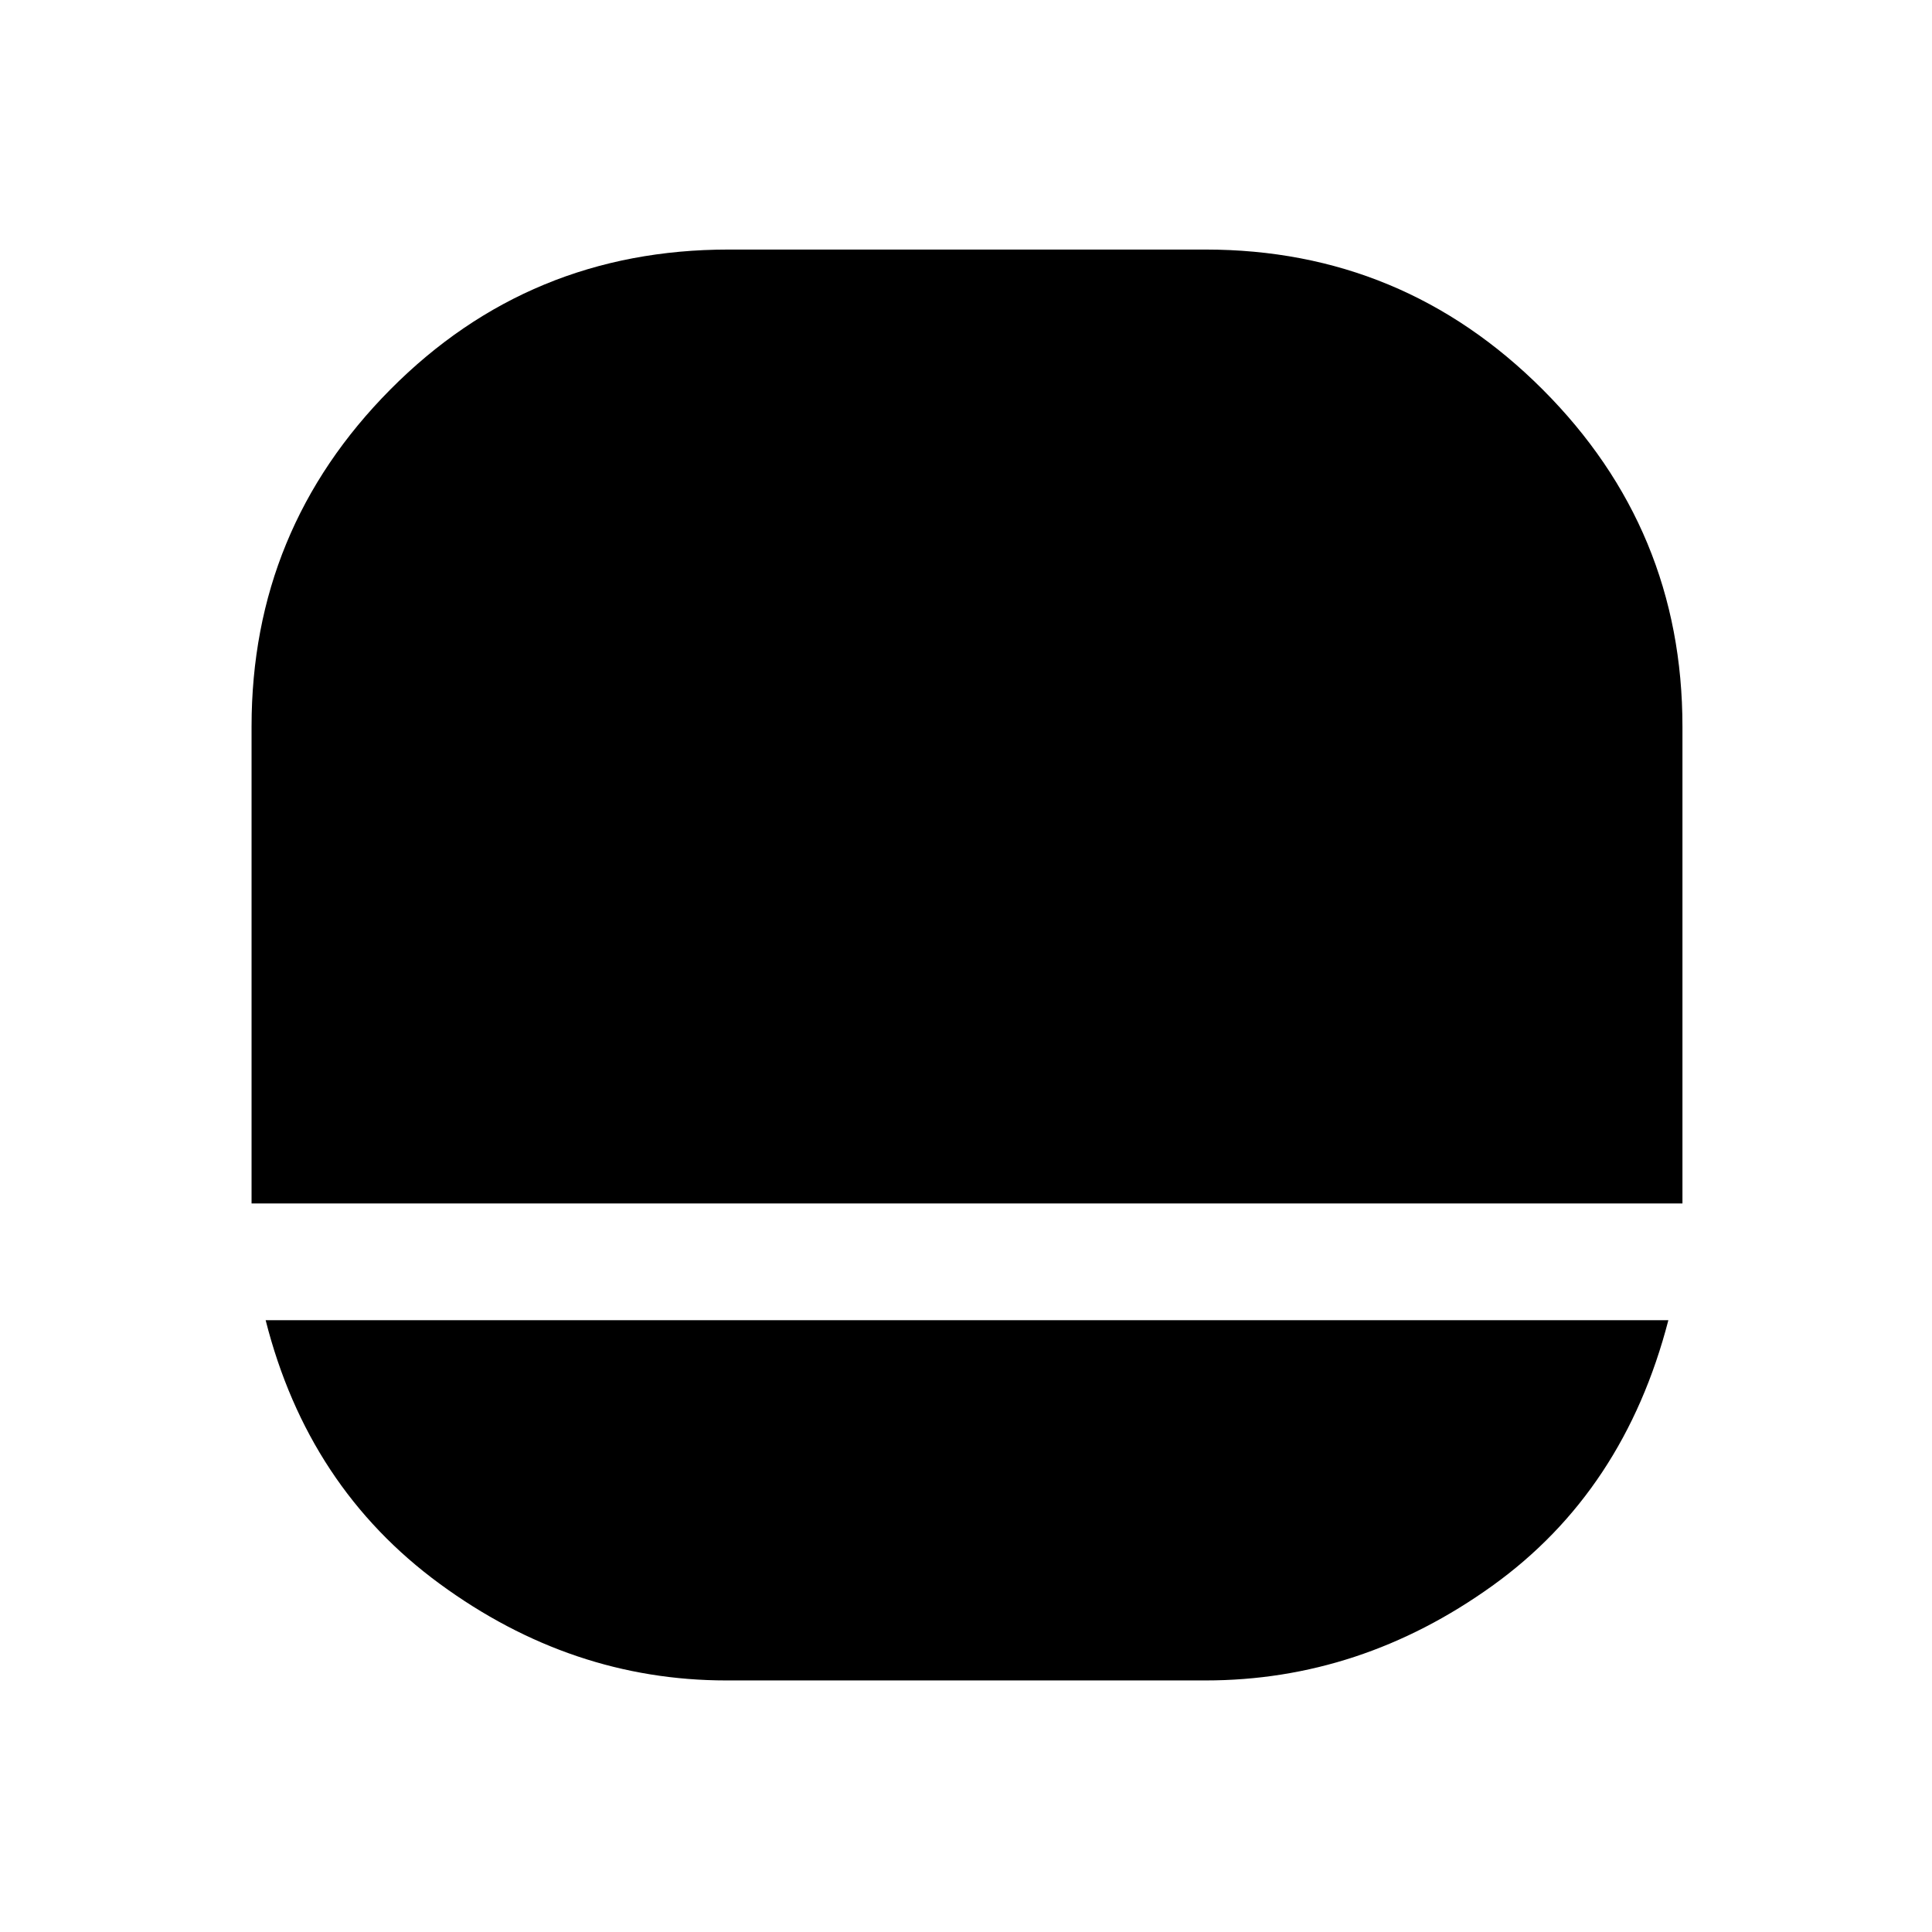 <svg xmlns="http://www.w3.org/2000/svg" height="48" width="48"><path d="M18.05 41.75Q14.2 41.75 10.925 39.35Q7.65 36.95 6.6 32.8H41.45Q40.35 37.05 37.075 39.4Q33.8 41.75 29.95 41.75ZM6.25 29.9Q6.3 29.9 6.275 29.9Q6.25 29.9 6.25 29.9V18.05Q6.25 13.15 9.7 9.675Q13.15 6.2 18.1 6.2H29.95Q34.85 6.2 38.325 9.675Q41.8 13.15 41.8 18.05V29.9Q41.8 29.9 41.8 29.9Q41.8 29.9 41.8 29.9Z"/></svg>